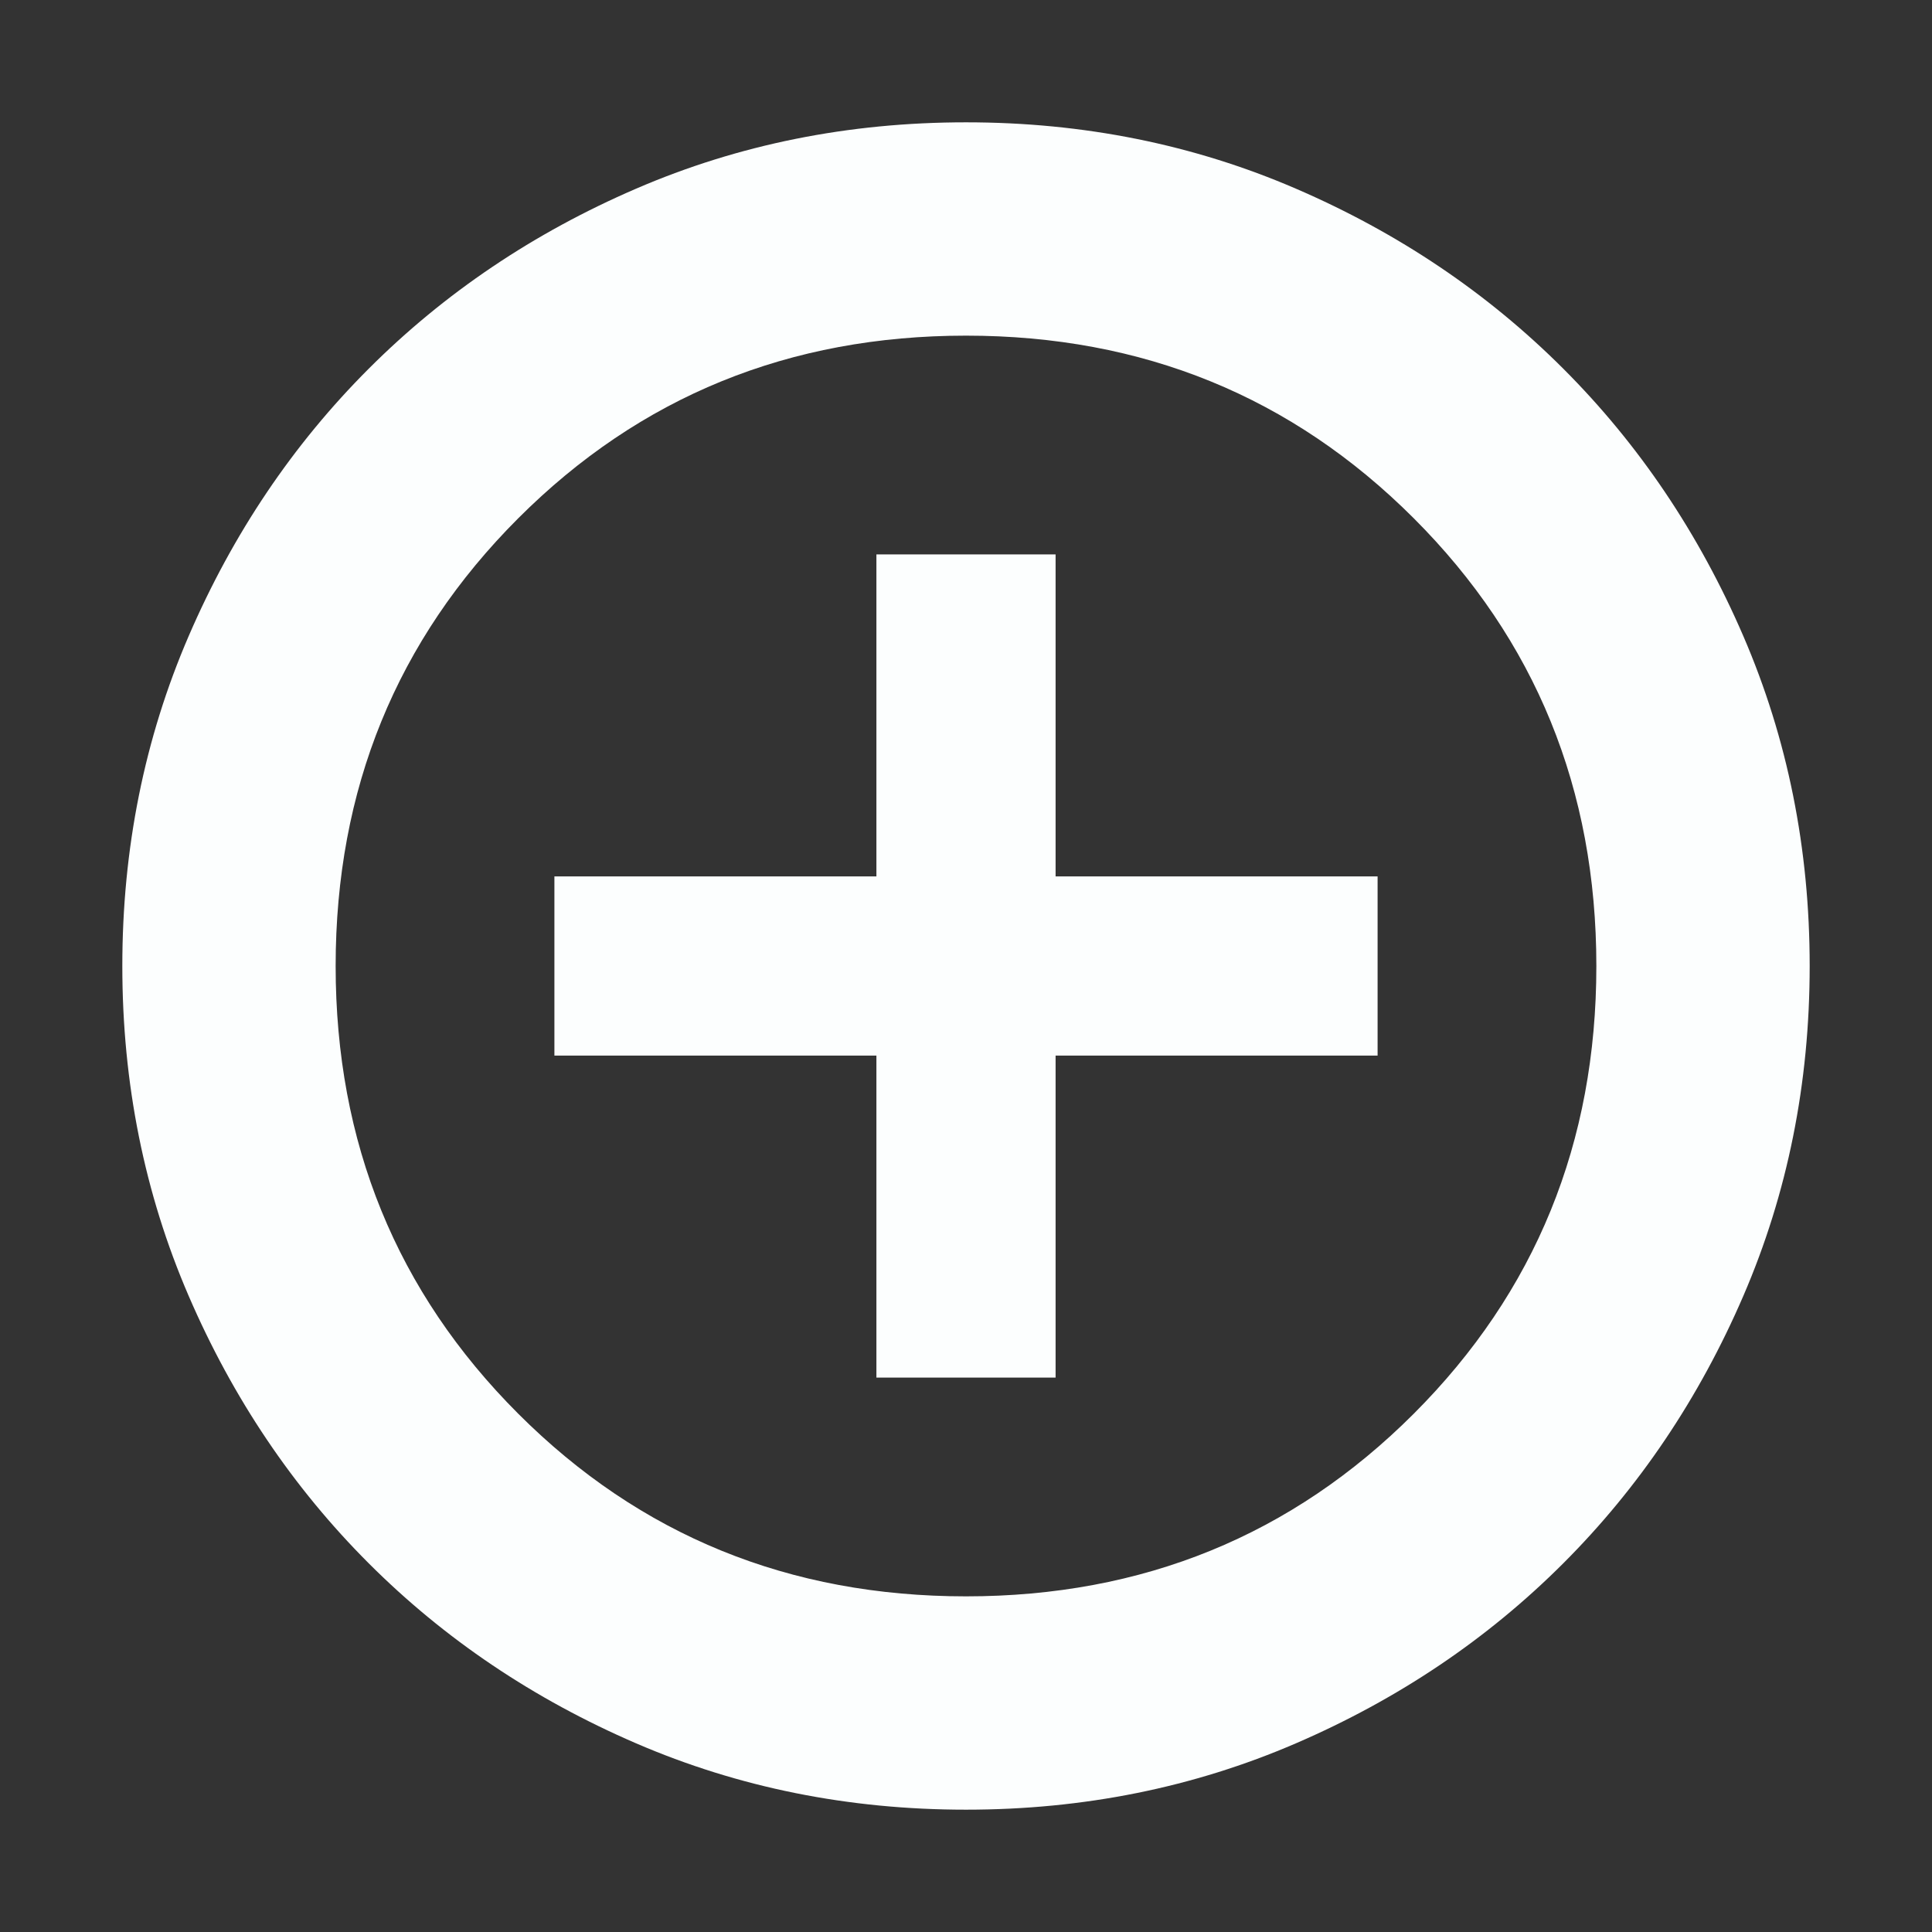 <svg xmlns="http://www.w3.org/2000/svg" height="24px" viewBox="0 -960 960 960" width="24px" fill="#fcfefe"><rect x="0" y="-960" width="960" height="960" fill="#333333" stroke="none"/><path d="M435.48-275.48h89.04v-160h160v-89.04h-160v-160h-89.04v160h-160v89.04h160v160ZM480-60.78q-87.52 0-163.91-32.96-76.38-32.96-132.88-89.47-56.51-56.5-89.47-132.88Q60.78-392.48 60.78-480t32.96-163.91q32.96-76.38 89.47-132.88 56.5-56.51 132.88-89.47 76.39-32.96 163.91-32.96t163.91 32.96q76.38 32.96 132.88 89.47 56.51 56.5 89.47 132.88 32.96 76.39 32.96 163.91t-32.96 163.91q-32.96 76.38-89.47 132.88-56.5 56.51-132.88 89.47Q567.52-60.78 480-60.78Zm0-106q131.74 0 222.48-90.74 90.74-90.74 90.74-222.48t-90.74-222.48Q611.74-793.22 480-793.22t-222.48 90.74Q166.78-611.74 166.78-480t90.74 222.48q90.74 90.74 222.48 90.74ZM480-480Z"/></svg>